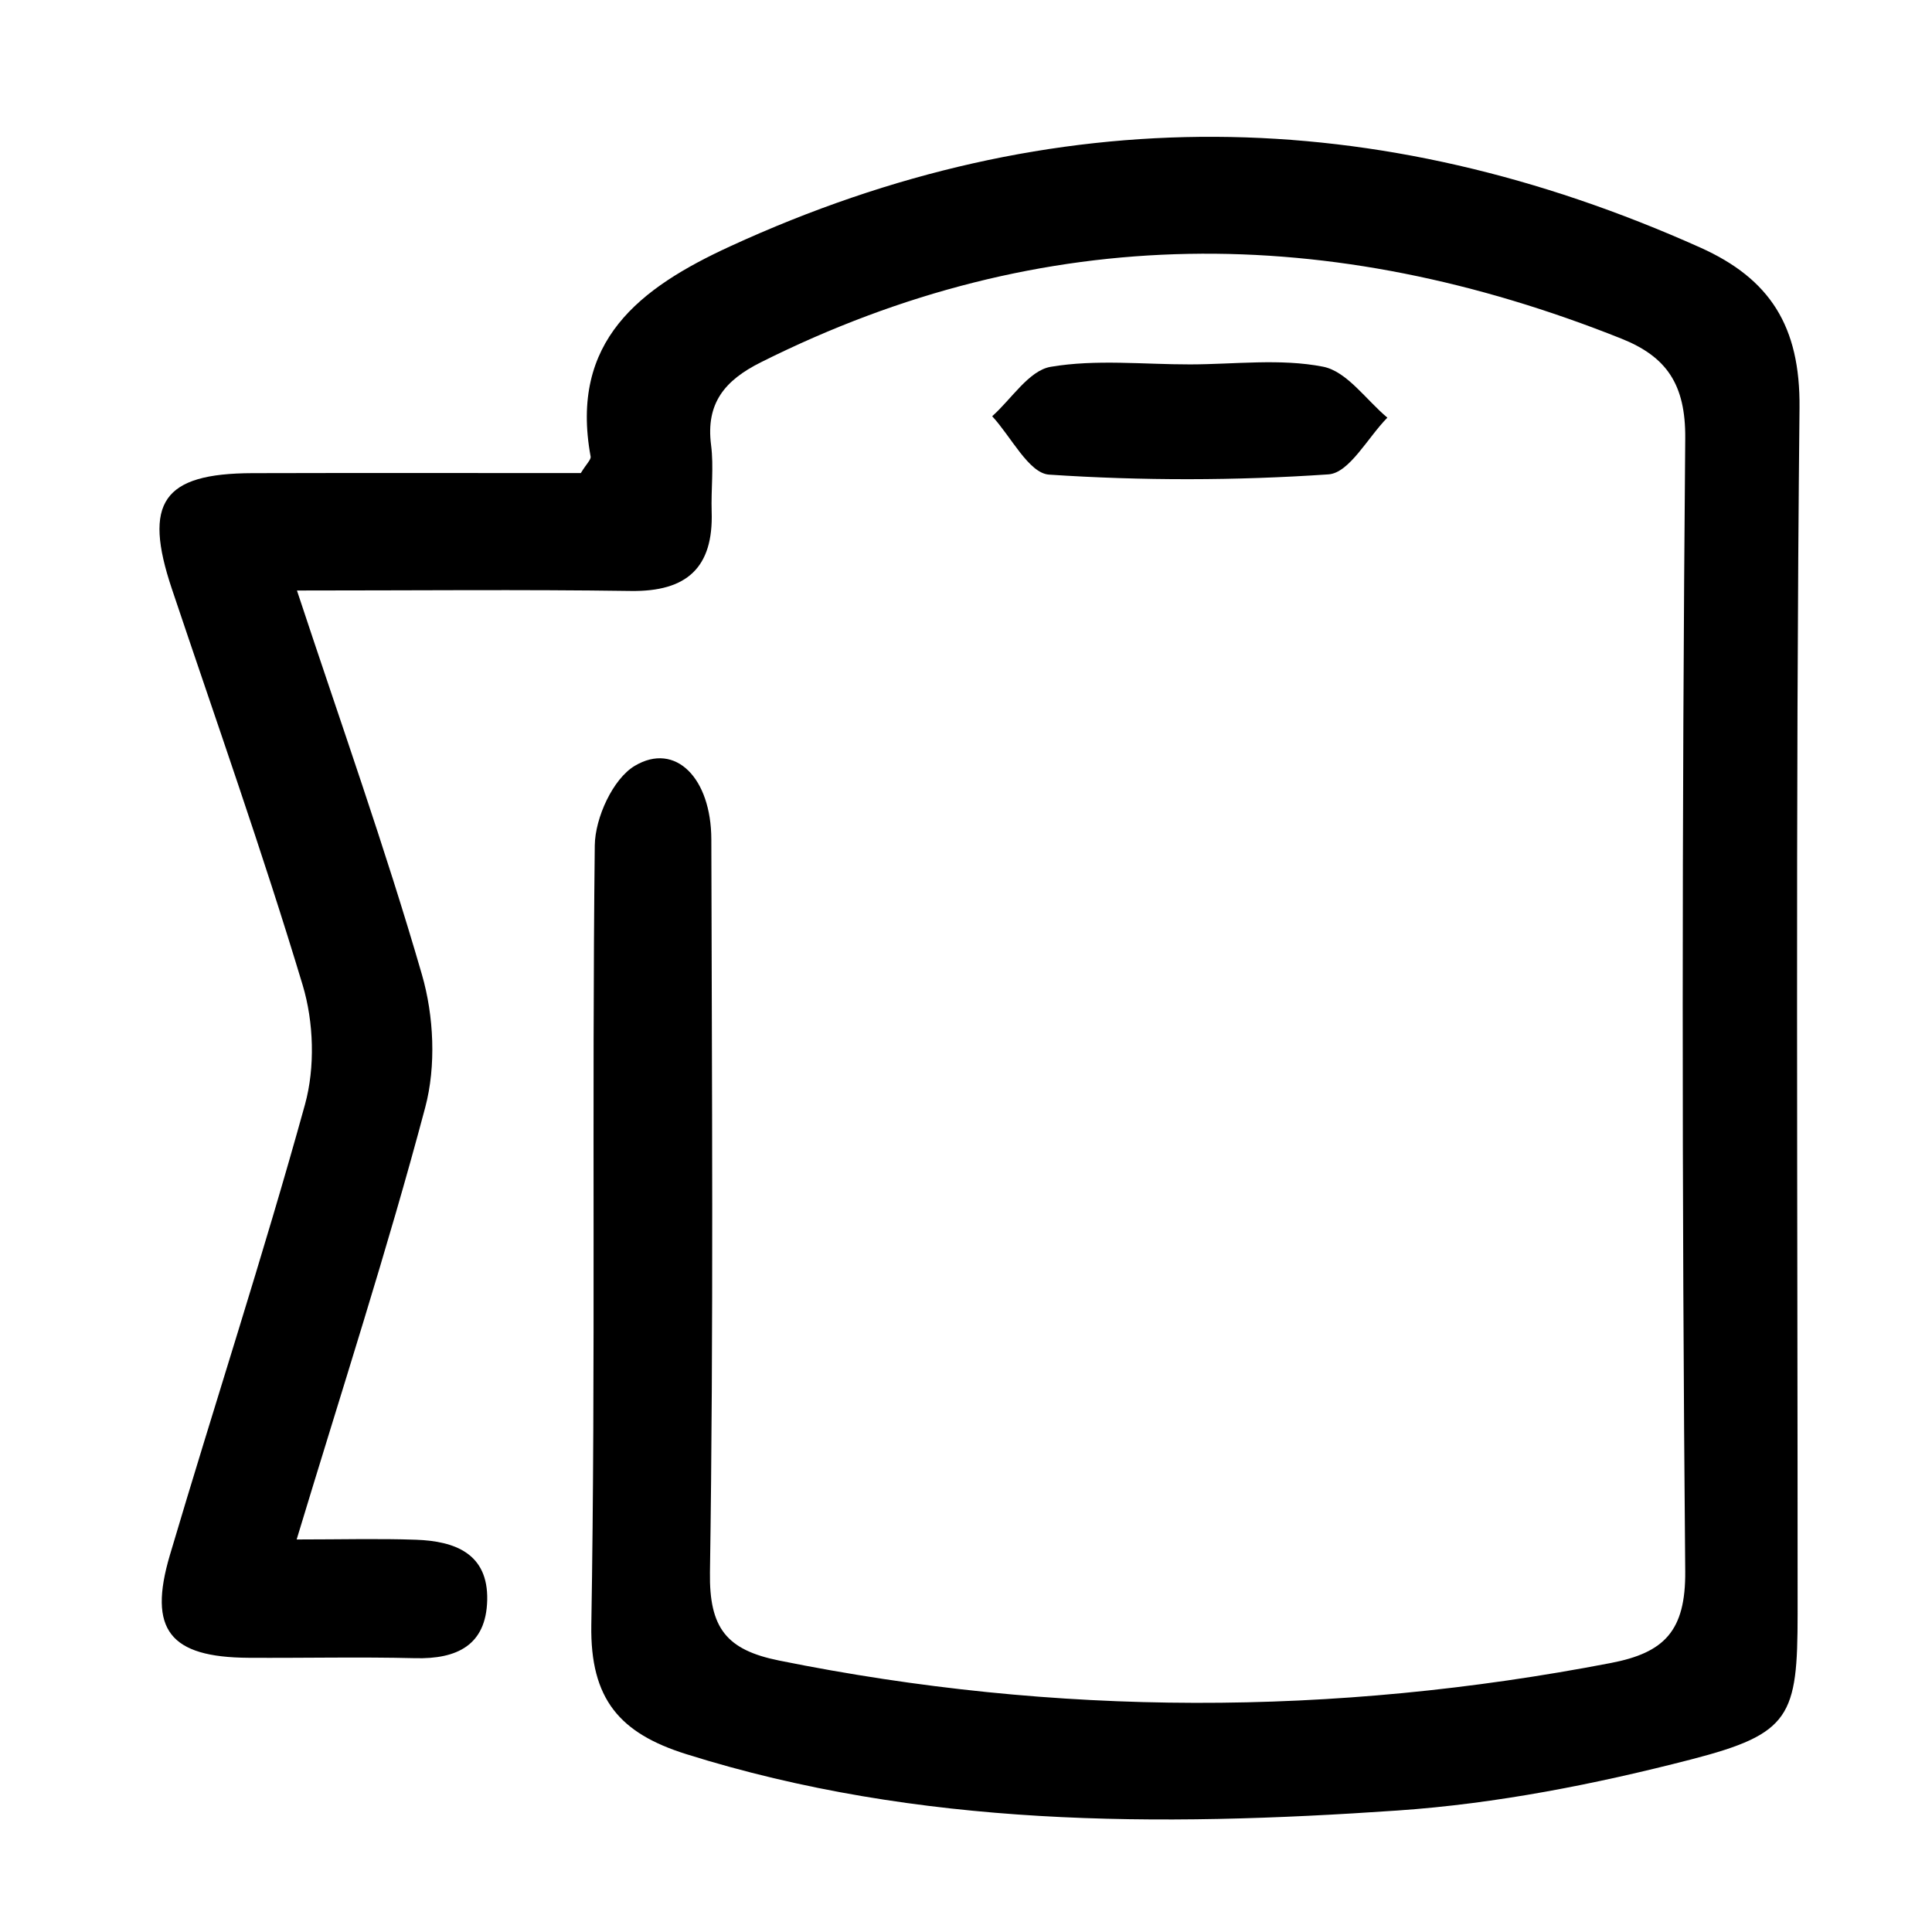 <?xml version="1.0" standalone="no"?><!DOCTYPE svg PUBLIC "-//W3C//DTD SVG 1.1//EN" "http://www.w3.org/Graphics/SVG/1.1/DTD/svg11.dtd"><svg t="1635756483700" class="icon" viewBox="0 0 1024 1024" version="1.1" xmlns="http://www.w3.org/2000/svg" p-id="1151" xmlns:xlink="http://www.w3.org/1999/xlink" width="200" height="200"><defs><style type="text/css"></style></defs><path d="M157.392 312.984c23.202 70.25 46.751 136.304 66.23 203.545 6.366 21.966 7.588 48.454 1.766 70.378-20.065 75.571-44.278 150.039-68.159 229.043 23.676 0 43.508-0.551 63.298 0.148 20.581 0.728 38.28 7.291 37.701 32.027-0.565 23.951-16.116 31.306-38.23 30.748-29.413-0.735-58.854-0.028-88.288-0.212-41.664-0.261-53.407-14.752-41.671-54.424 23.584-79.704 49.478-158.743 71.607-238.829 5.426-19.642 4.677-43.678-1.229-63.284-21.252-70.554-45.875-140.098-69.318-209.995-15.374-45.833-4.84-61.214 42.682-61.348 58.628-0.163 117.263-0.042 174.061-0.042 3.052-5.002 5.497-7.143 5.2-8.775-11.234-61.157 25.951-89.362 74.129-111.484 171.539-78.778 342.675-76.03 513.924 0.685 37.001 16.575 53.131 41.699 52.686 85.01-2.176 213.054-0.954 426.137-1.01 639.213-0.014 54.368-3.688 63.517-56.445 77.146-50.842 13.134-103.26 23.471-155.536 27.067-126.851 8.733-253.567 8.909-377.118-29.893-35.016-10.994-50.927-28.947-50.263-68.47 2.324-137.696 0.268-275.455 1.837-413.172 0.17-14.583 9.588-35.263 21.217-42.173 21.528-12.795 40.491 6.465 40.555 39.008 0.276 129.493 1.236 259-0.728 388.465-0.445 29.575 8.747 41.12 36.62 46.751 147.001 29.71 293.769 29.66 440.897 1.3 28.198-5.433 39.686-16.83 39.396-48.666-1.809-200.111-1.738-400.25 0.007-600.354 0.254-28.855-10.026-43.423-33.935-52.955-153.812-61.313-305.857-62.592-456.045 12.605-19.119 9.573-29.194 21.691-26.347 43.84 1.484 11.58-0.071 23.52 0.311 35.277 0.982 29.738-13.191 42.484-42.851 42.06C276.775 312.398 219.192 312.984 157.392 312.984z" p-id="1152"></path><path d="M630.839 193.142c23.549-0.042 47.712-3.222 70.392 1.208 12.64 2.466 22.814 17.593 34.104 27.011-10.365 10.499-20.164 29.314-31.2 30.063-49.217 3.356-98.907 3.42-148.117 0.134-10.69-0.714-20.122-20.136-30.141-30.946 10.266-9.143 19.514-24.241 31.003-26.191C580.908 190.338 606.117 193.185 630.839 193.142z" p-id="1153"></path></svg>